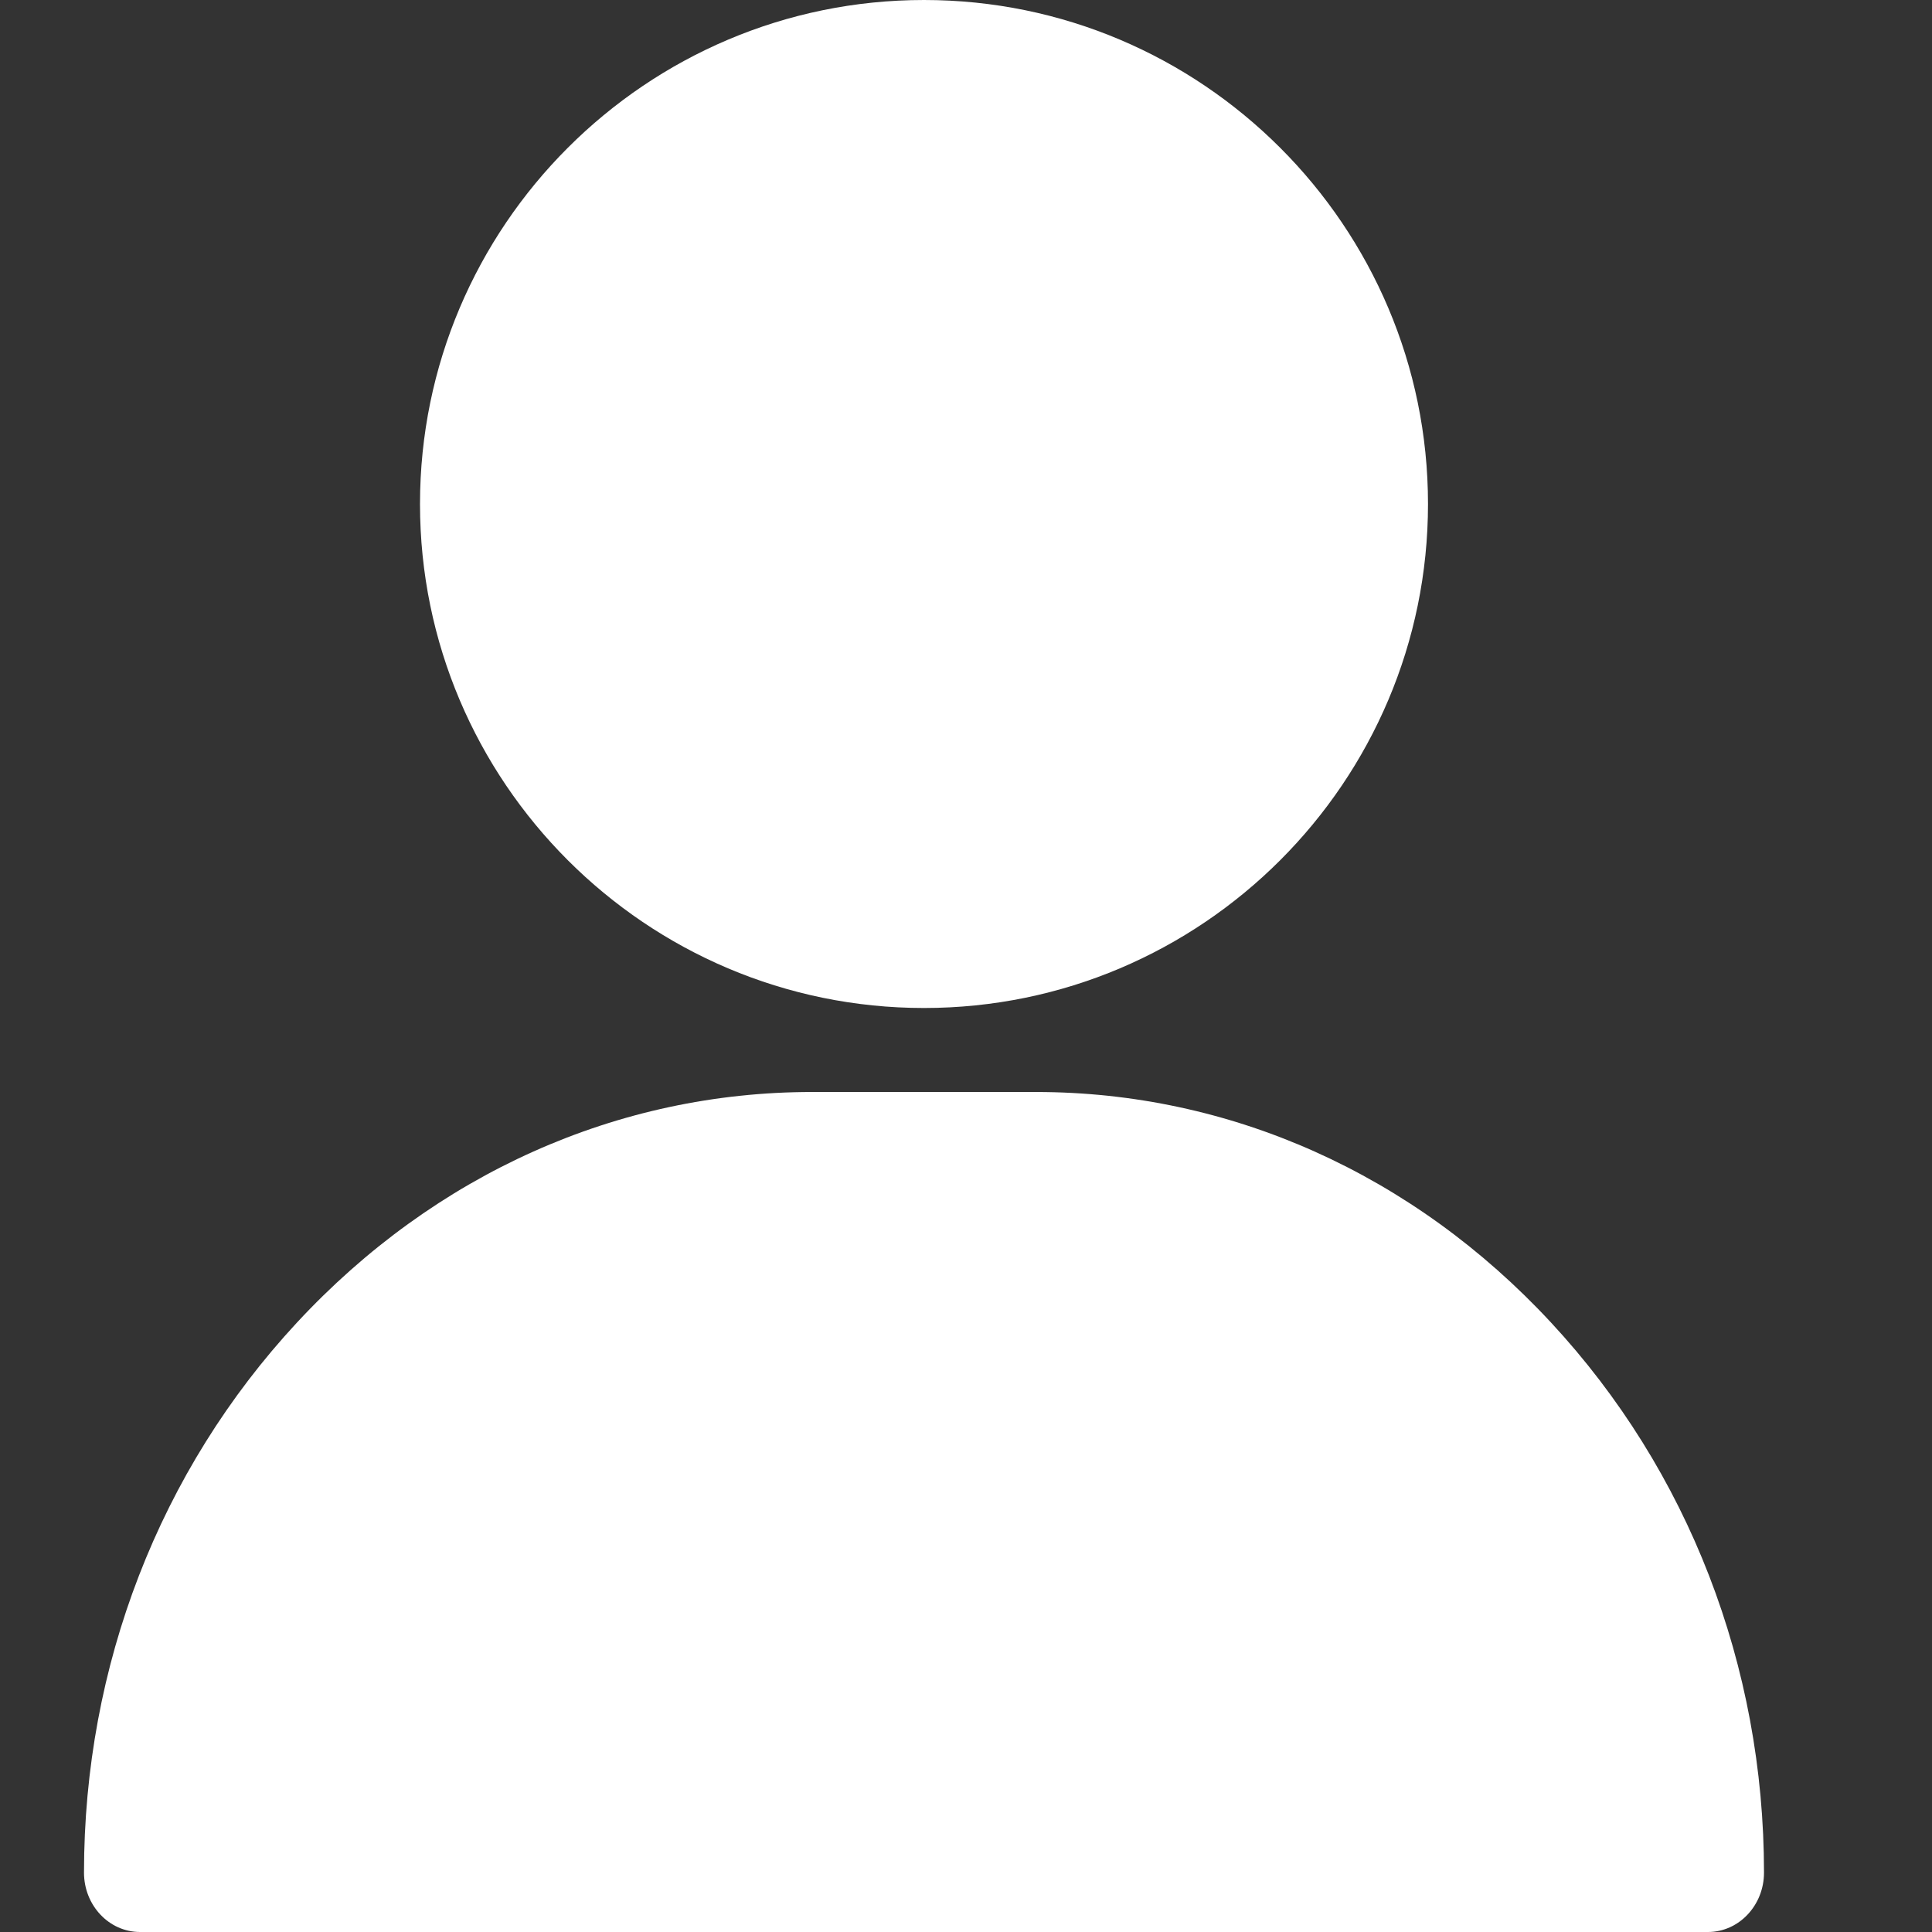 <svg width="23" height="23" viewBox="0 0 23 23" fill="none" xmlns="http://www.w3.org/2000/svg">
<rect x="0" y="0" width="23" height="23" fill="#333333" stroke="none"/>
<path d="M11 0C7.692 0 5 2.692 5 6C5 9.308 7.692 12 11 12C14.308 12 17 9.308 17 6C17 2.692 14.308 0 11 0Z" fill="white"/>
<path d="M18.465 15.745C16.823 13.975 14.645 13 12.333 13H9.667C7.355 13 5.178 13.975 3.535 15.745C1.9 17.507 1 19.832 1 22.293C1 22.683 1.298 23 1.667 23H20.333C20.701 23 21 22.683 21 22.293C21 19.832 20.1 17.507 18.465 15.745Z" fill="white"/>
</svg>

